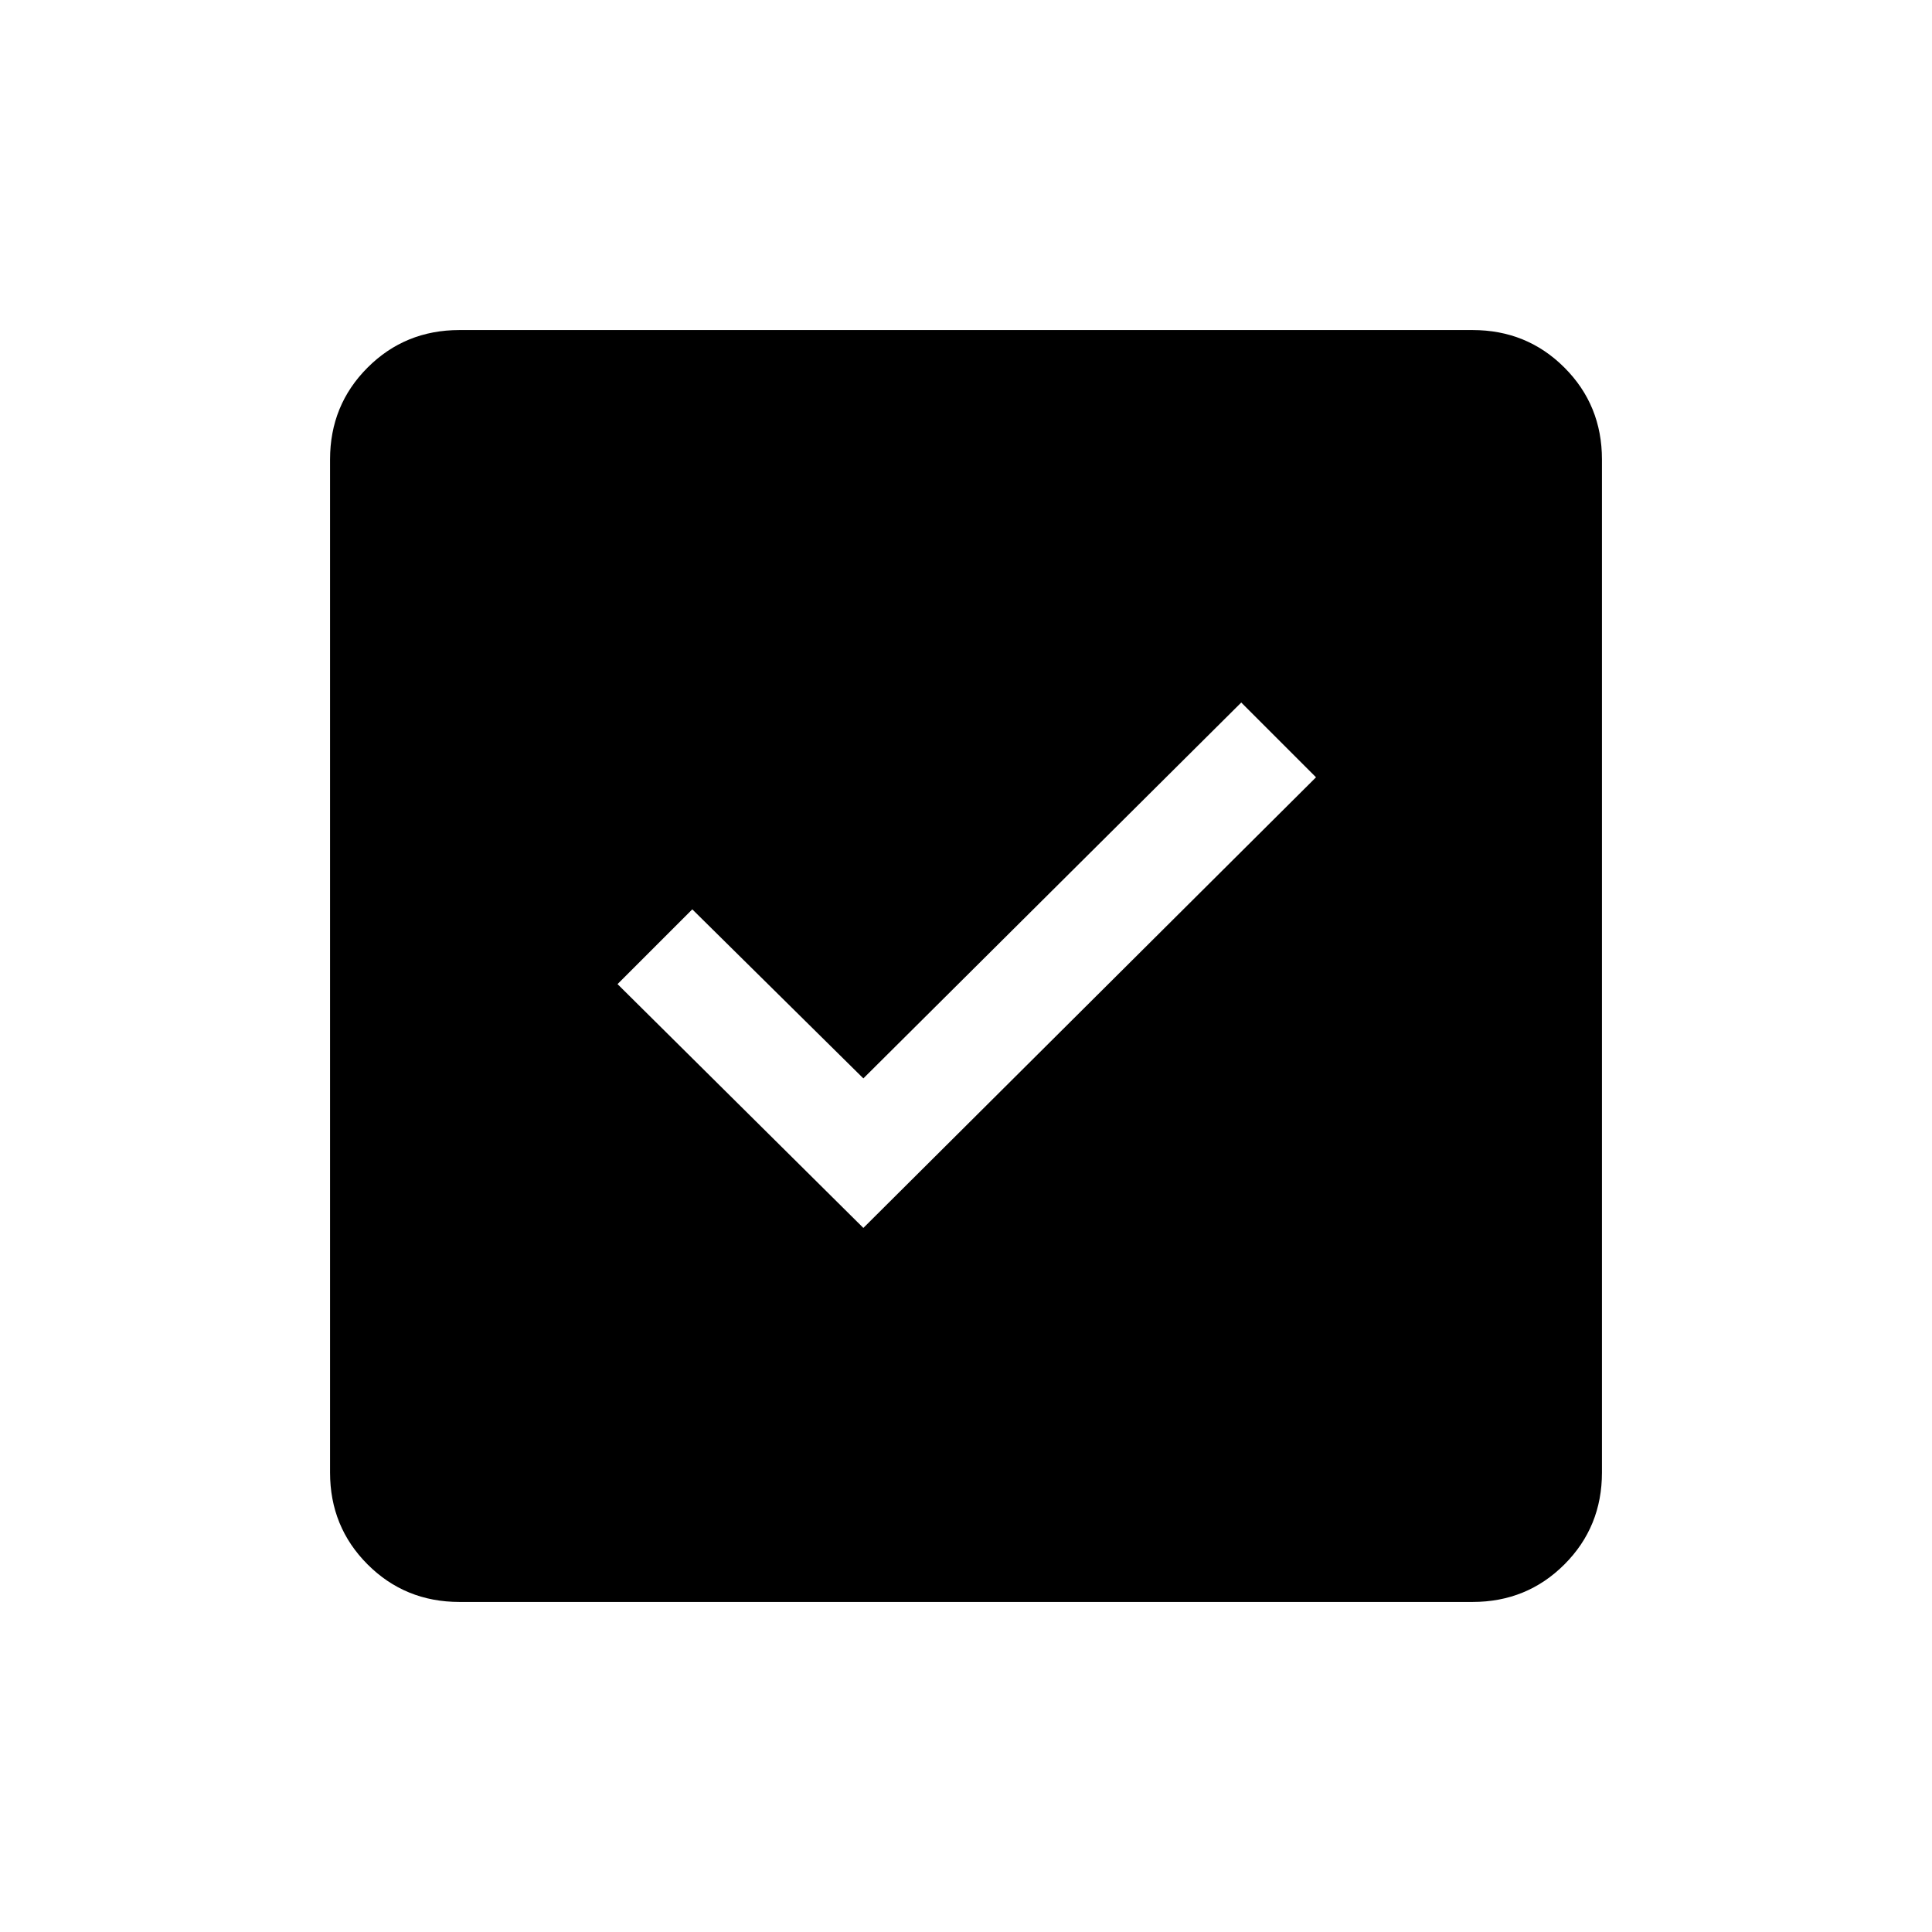 <svg xmlns="http://www.w3.org/2000/svg" height="20" viewBox="0 -960 960 960" width="20"><path d="m429-349.85 224.92-223.92-37.15-37.15L429-424.15l-85-84L306.85-471 429-349.85ZM228.31-164q-27.01 0-45.66-18.65Q164-201.3 164-228.31v-503.38q0-27.01 18.65-45.66Q201.3-796 228.31-796h503.38q27.01 0 45.66 18.65Q796-758.7 796-731.69v503.38q0 27.01-18.65 45.66Q758.7-164 731.69-164H228.31Z"/></svg>